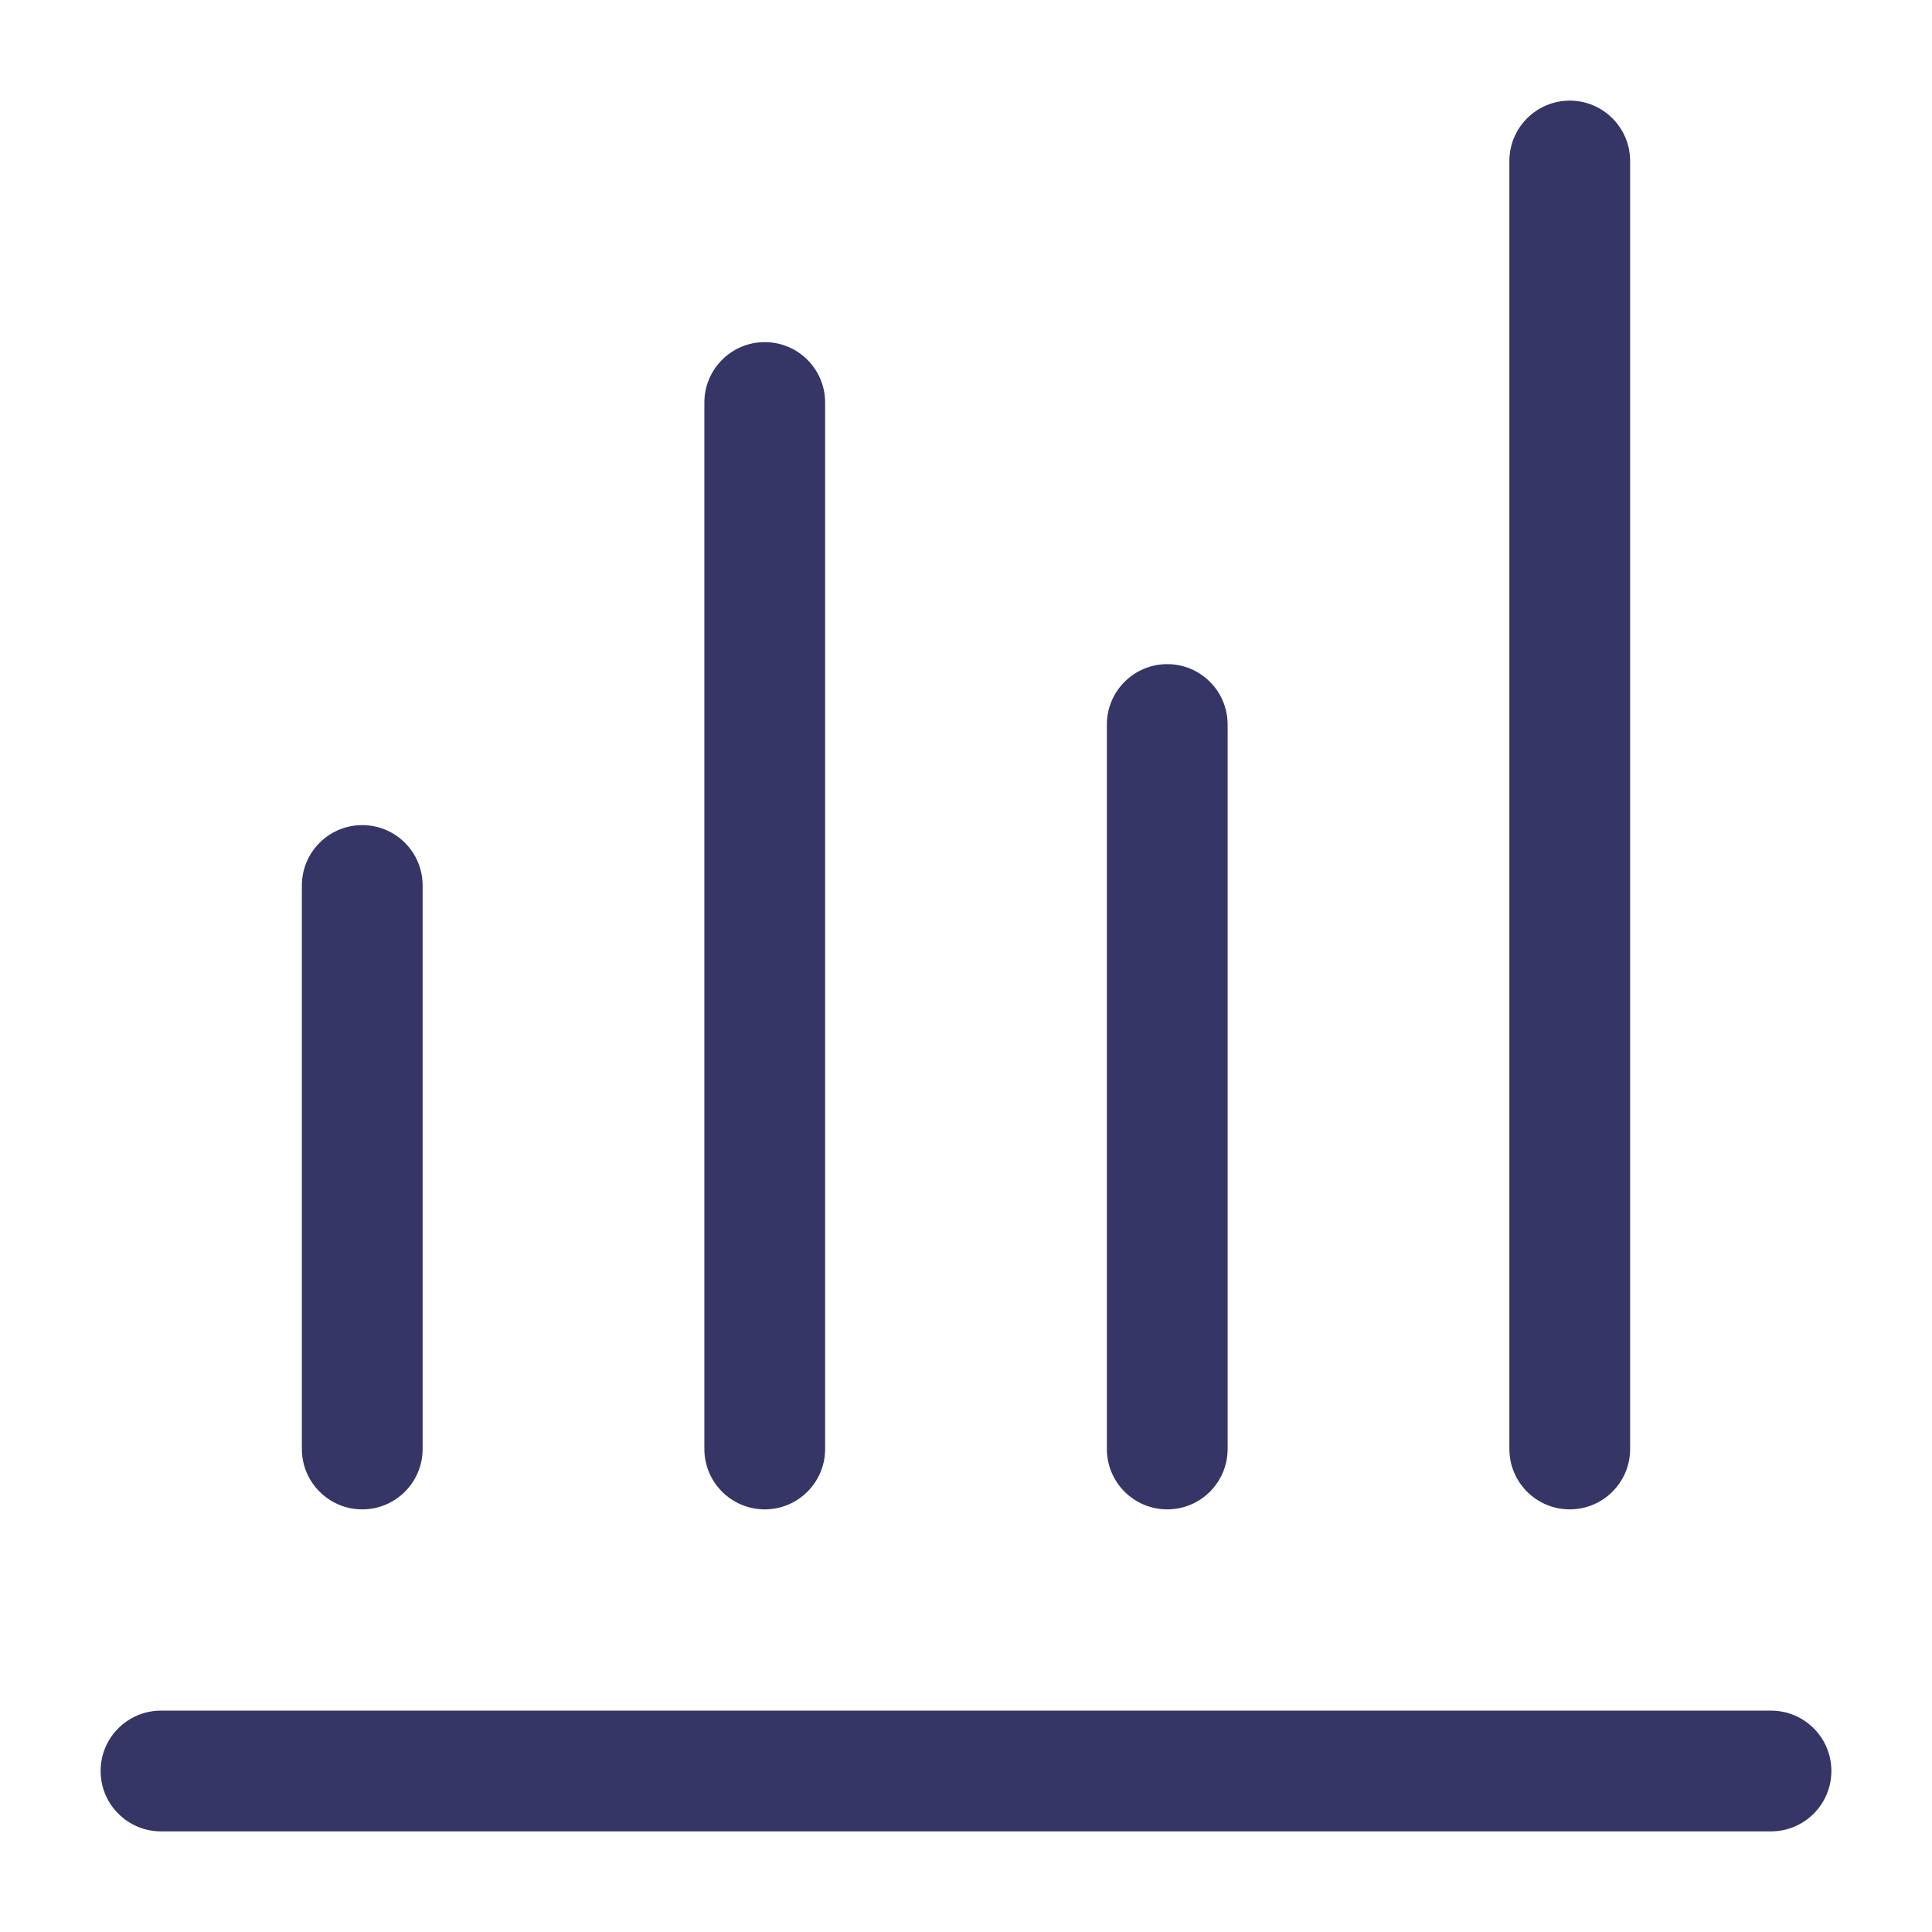 <svg width="24" height="24" viewBox="0 0 24 24" fill="none" xmlns="http://www.w3.org/2000/svg">
<path d="M18.75 2L18.75 18C18.75 18.414 19.086 18.75 19.5 18.75C19.914 18.75 20.25 18.414 20.25 18L20.25 2C20.25 1.586 19.914 1.25 19.5 1.25C19.086 1.25 18.75 1.586 18.75 2Z" fill="#353566"/>
<path d="M8.75 18C8.75 18.414 9.086 18.75 9.5 18.75C9.914 18.75 10.25 18.414 10.25 18L10.25 5C10.25 4.586 9.914 4.25 9.5 4.25C9.086 4.25 8.75 4.586 8.75 5L8.75 18Z" fill="#353566"/>
<path d="M4.5 18.75C4.086 18.75 3.75 18.414 3.75 18L3.75 11C3.75 10.585 4.086 10.25 4.5 10.25C4.914 10.25 5.25 10.585 5.25 11L5.25 18C5.25 18.414 4.914 18.75 4.5 18.75Z" fill="#353566"/>
<path d="M1.25 22C1.25 21.585 1.586 21.25 2 21.25H22C22.414 21.25 22.75 21.585 22.75 22C22.75 22.414 22.414 22.75 22 22.75H2C1.586 22.75 1.25 22.414 1.25 22Z" fill="#353566"/>
<path d="M14.5 18.75C14.086 18.75 13.75 18.414 13.75 18L13.75 9C13.75 8.586 14.086 8.25 14.5 8.25C14.914 8.25 15.25 8.586 15.25 9L15.25 18C15.25 18.414 14.914 18.75 14.5 18.75Z" fill="#353566"/>
</svg>
